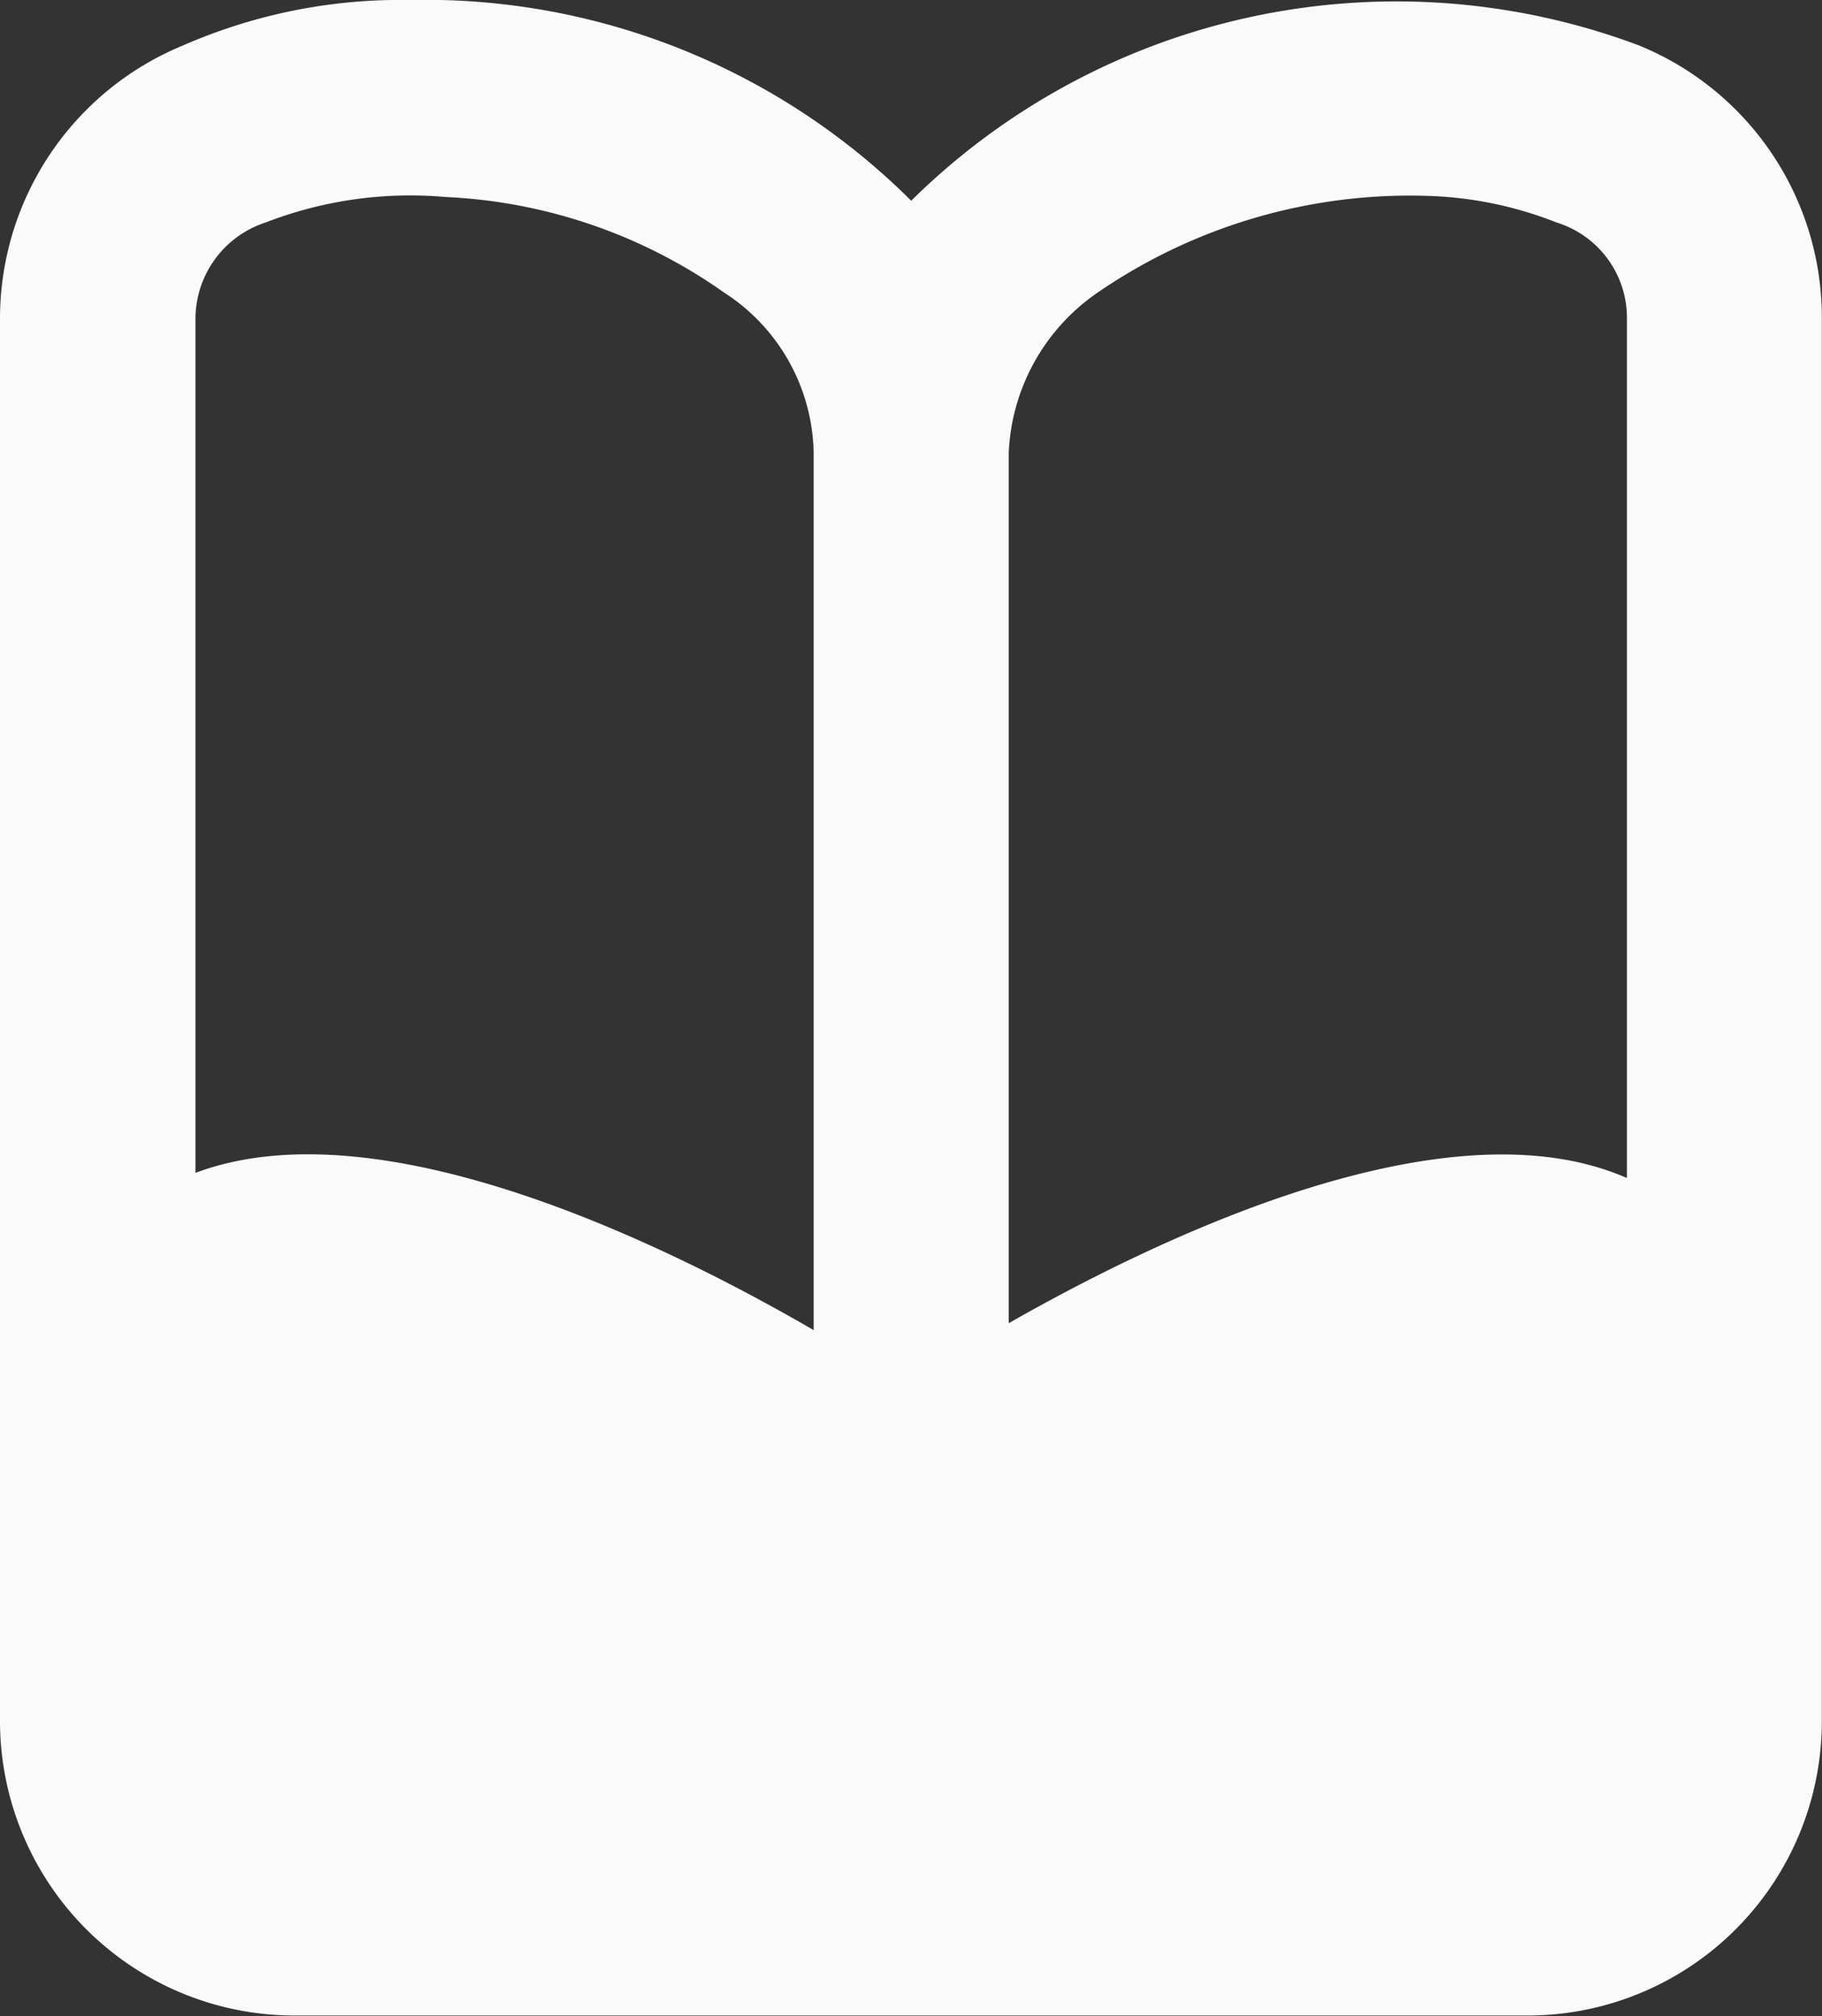 <svg xmlns="http://www.w3.org/2000/svg" width="22.603" height="25" viewBox="0 0 22.603 25">
  <rect x="0" y="0" width="22.603" height="25" fill="#333333" stroke="none"/>
  <g id="layer1" transform="translate(0 0)">
    <g id="g14603" transform="translate(0 0)">
      <path id="path12183" d="M5.608.141a6.724,6.724,0,0,0-2.8.56A3.664,3.664,0,0,0,.529,4.1v17.4a3.654,3.654,0,0,0,3.634,3.634H19.5a3.65,3.65,0,0,0,3.63-3.634V4.1A3.643,3.643,0,0,0,20.85.7a8.567,8.567,0,0,0-9.017,1.93A8.542,8.542,0,0,0,5.608.141Zm12.659,2.43a4.727,4.727,0,0,1,1.575.33,1.237,1.237,0,0,1,.87,1.2V14.749c-2.229-.978-5.78.723-7.669,1.8V5.754a2.541,2.541,0,0,1,1.1-1.983A6.844,6.844,0,0,1,18.267,2.571Zm-12.21.013A6.494,6.494,0,0,1,9.515,3.771a2.414,2.414,0,0,1,1.108,1.983V16.635c-1.808-1.05-5.377-2.812-7.669-1.95V4.1a1.258,1.258,0,0,1,.87-1.2A4.968,4.968,0,0,1,6.057,2.584Z" transform="translate(-0.529 -0.141)" fill="#fafafa"/>
    </g>
  </g>
</svg>
